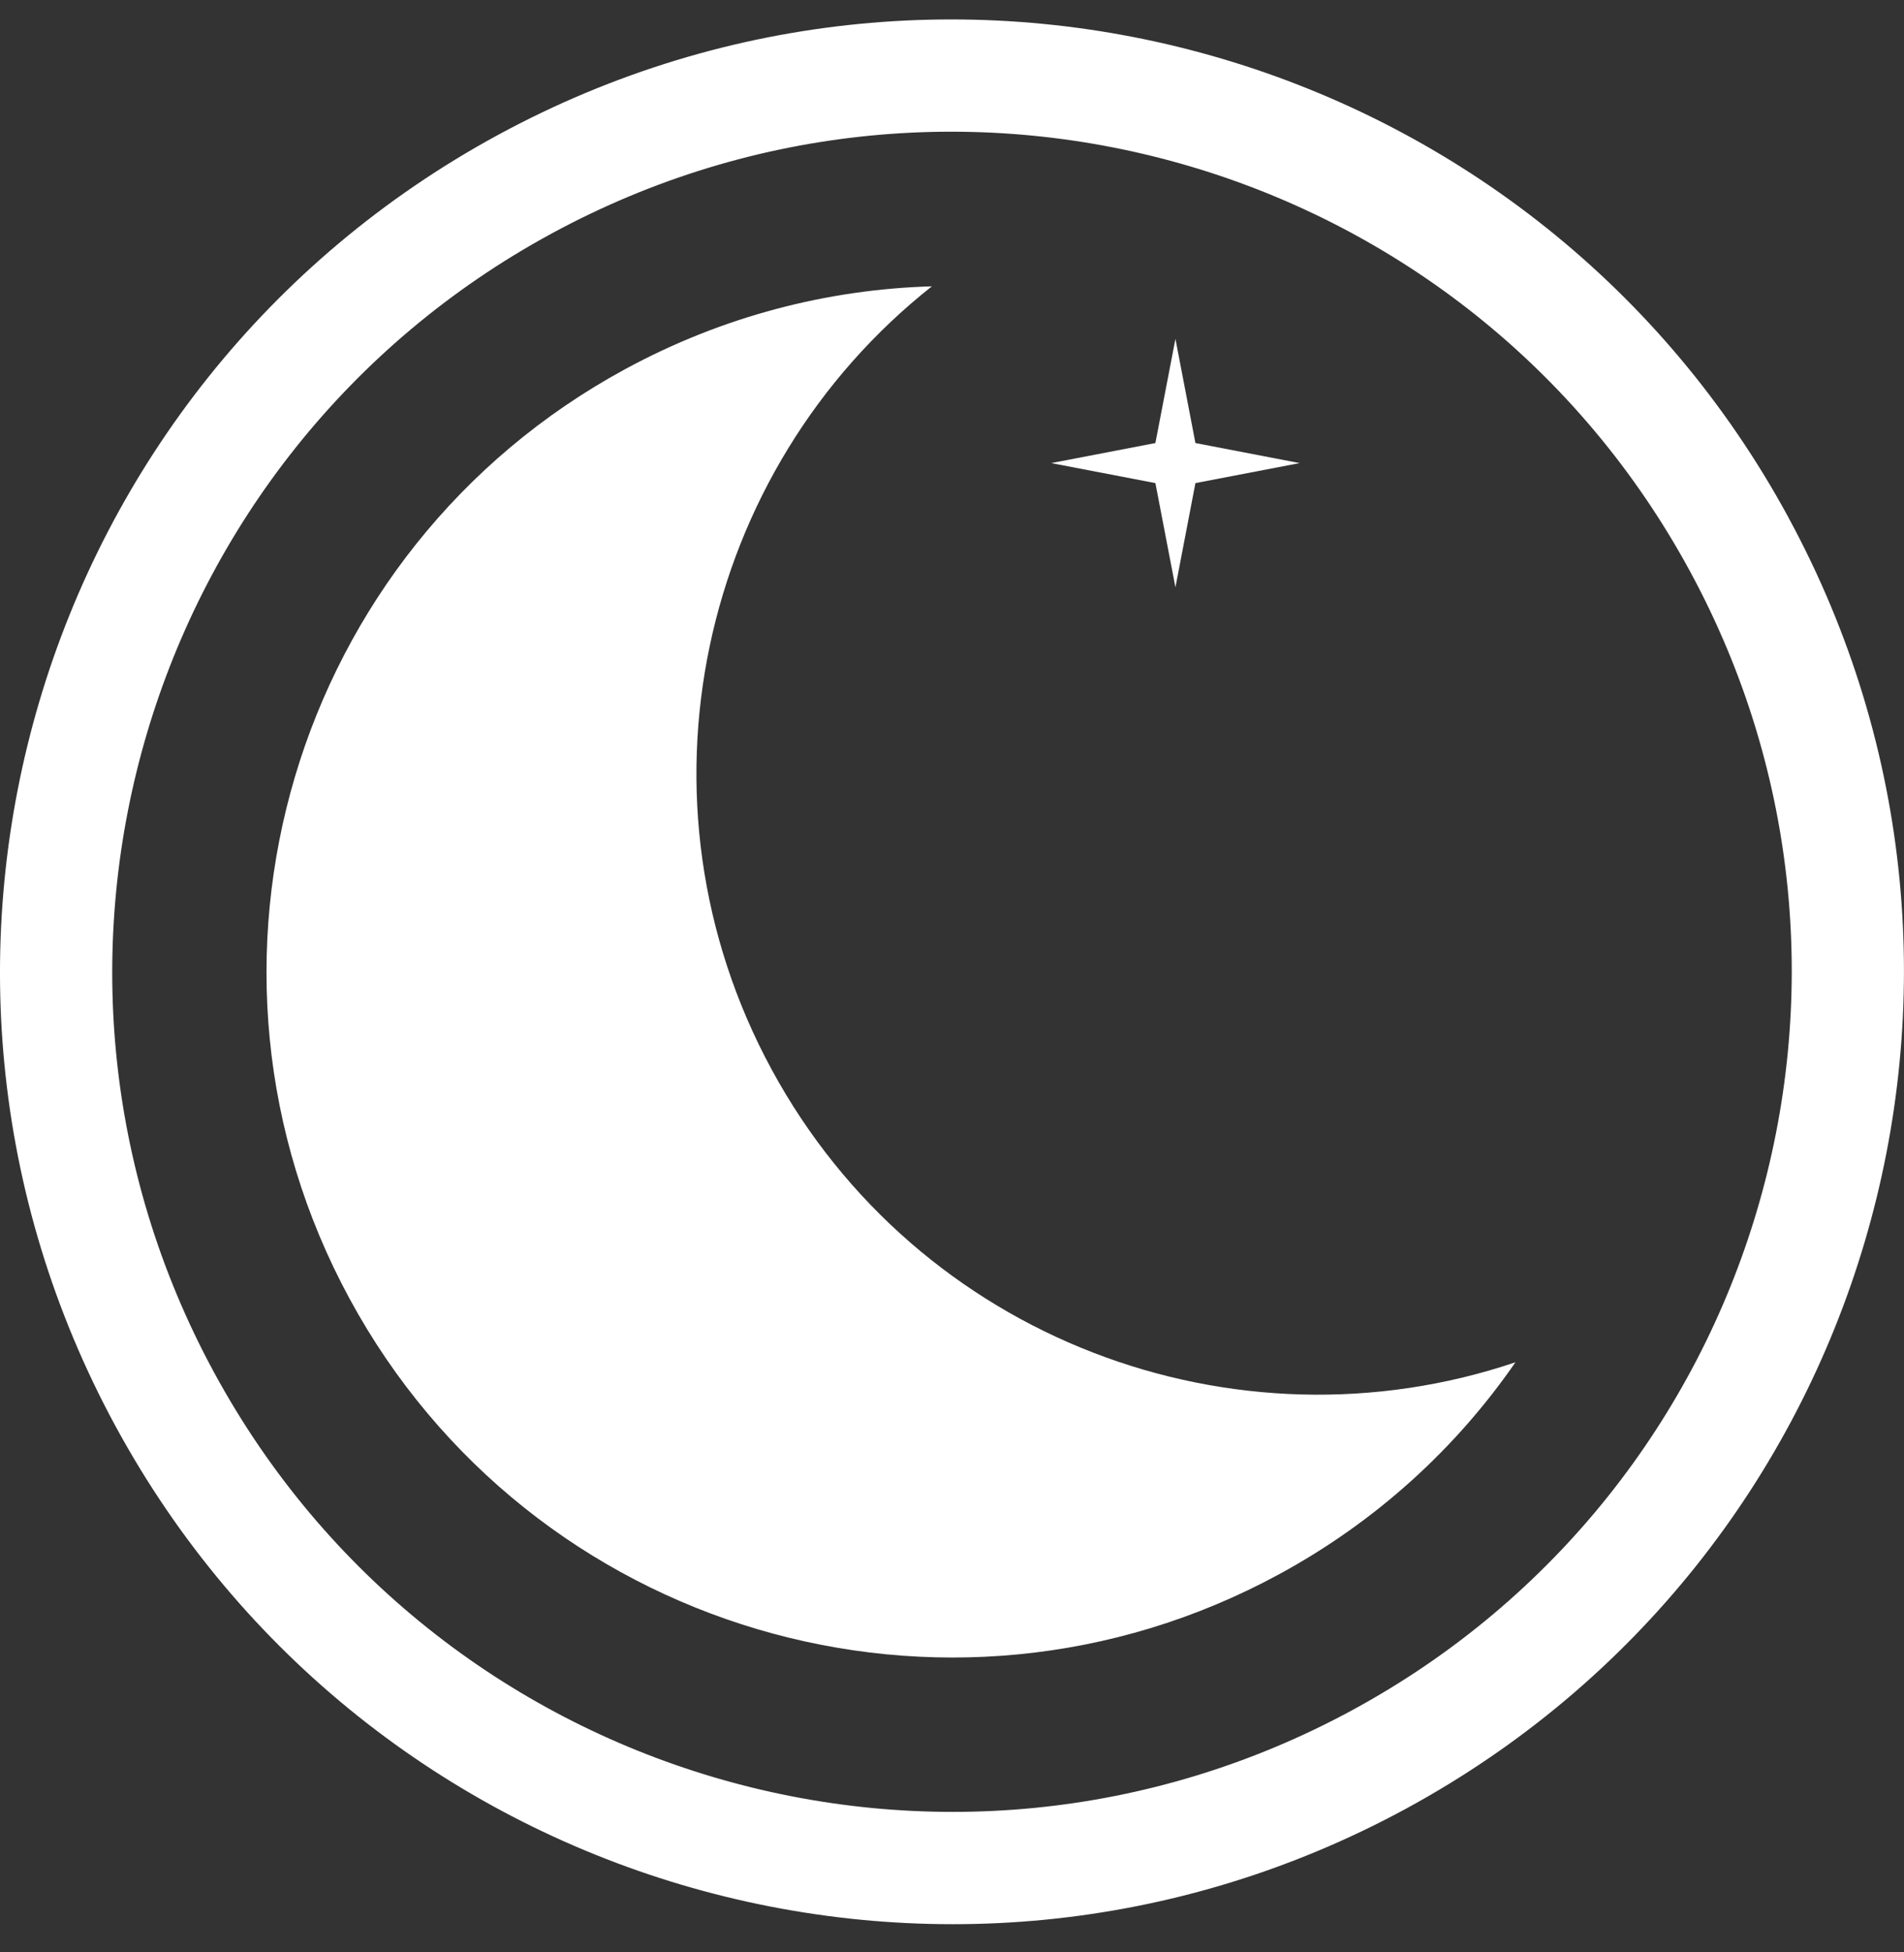 <svg width="40" height="41" viewBox="0 0 40 41" fill="none" xmlns="http://www.w3.org/2000/svg">
<rect x="0" y="0" width="40" height="41" fill="#333333" stroke="none"/>
<g clip-path="url(#clip0_1421_16103)">
<path d="M37.575 10.871C32.307 1.164 20.169 -2.434 10.463 2.833C0.756 8.101 -2.843 20.239 2.425 29.946C7.692 39.652 19.83 43.251 29.537 37.983C39.243 32.716 42.842 20.577 37.574 10.871H37.575ZM28.413 35.911C19.851 40.557 9.143 37.383 4.497 28.821C-0.15 20.259 3.025 9.551 11.587 4.905C20.149 0.258 30.857 3.433 35.503 11.995C40.149 20.557 36.975 31.265 28.413 35.911Z" fill="white"/>
<path d="M16.213 22.463C13.141 16.803 14.691 9.875 19.577 6.013C17.391 6.076 15.186 6.638 13.132 7.753C6.143 11.546 3.552 20.286 7.345 27.275C11.138 34.264 19.878 36.855 26.867 33.062C28.921 31.948 30.594 30.406 31.837 28.608C25.937 30.599 19.285 28.123 16.213 22.463Z" fill="white"/>
<path d="M25.114 10.145L27.303 9.725L25.114 9.304L24.694 7.116L24.273 9.304L22.085 9.725L24.273 10.145L24.694 12.333L25.114 10.145Z" fill="white"/>
</g>
<defs>
<clipPath id="clip0_1421_16103">
<rect width="40" height="40" fill="white" transform="translate(0 0.408)"/>
</clipPath>
</defs>
</svg>

